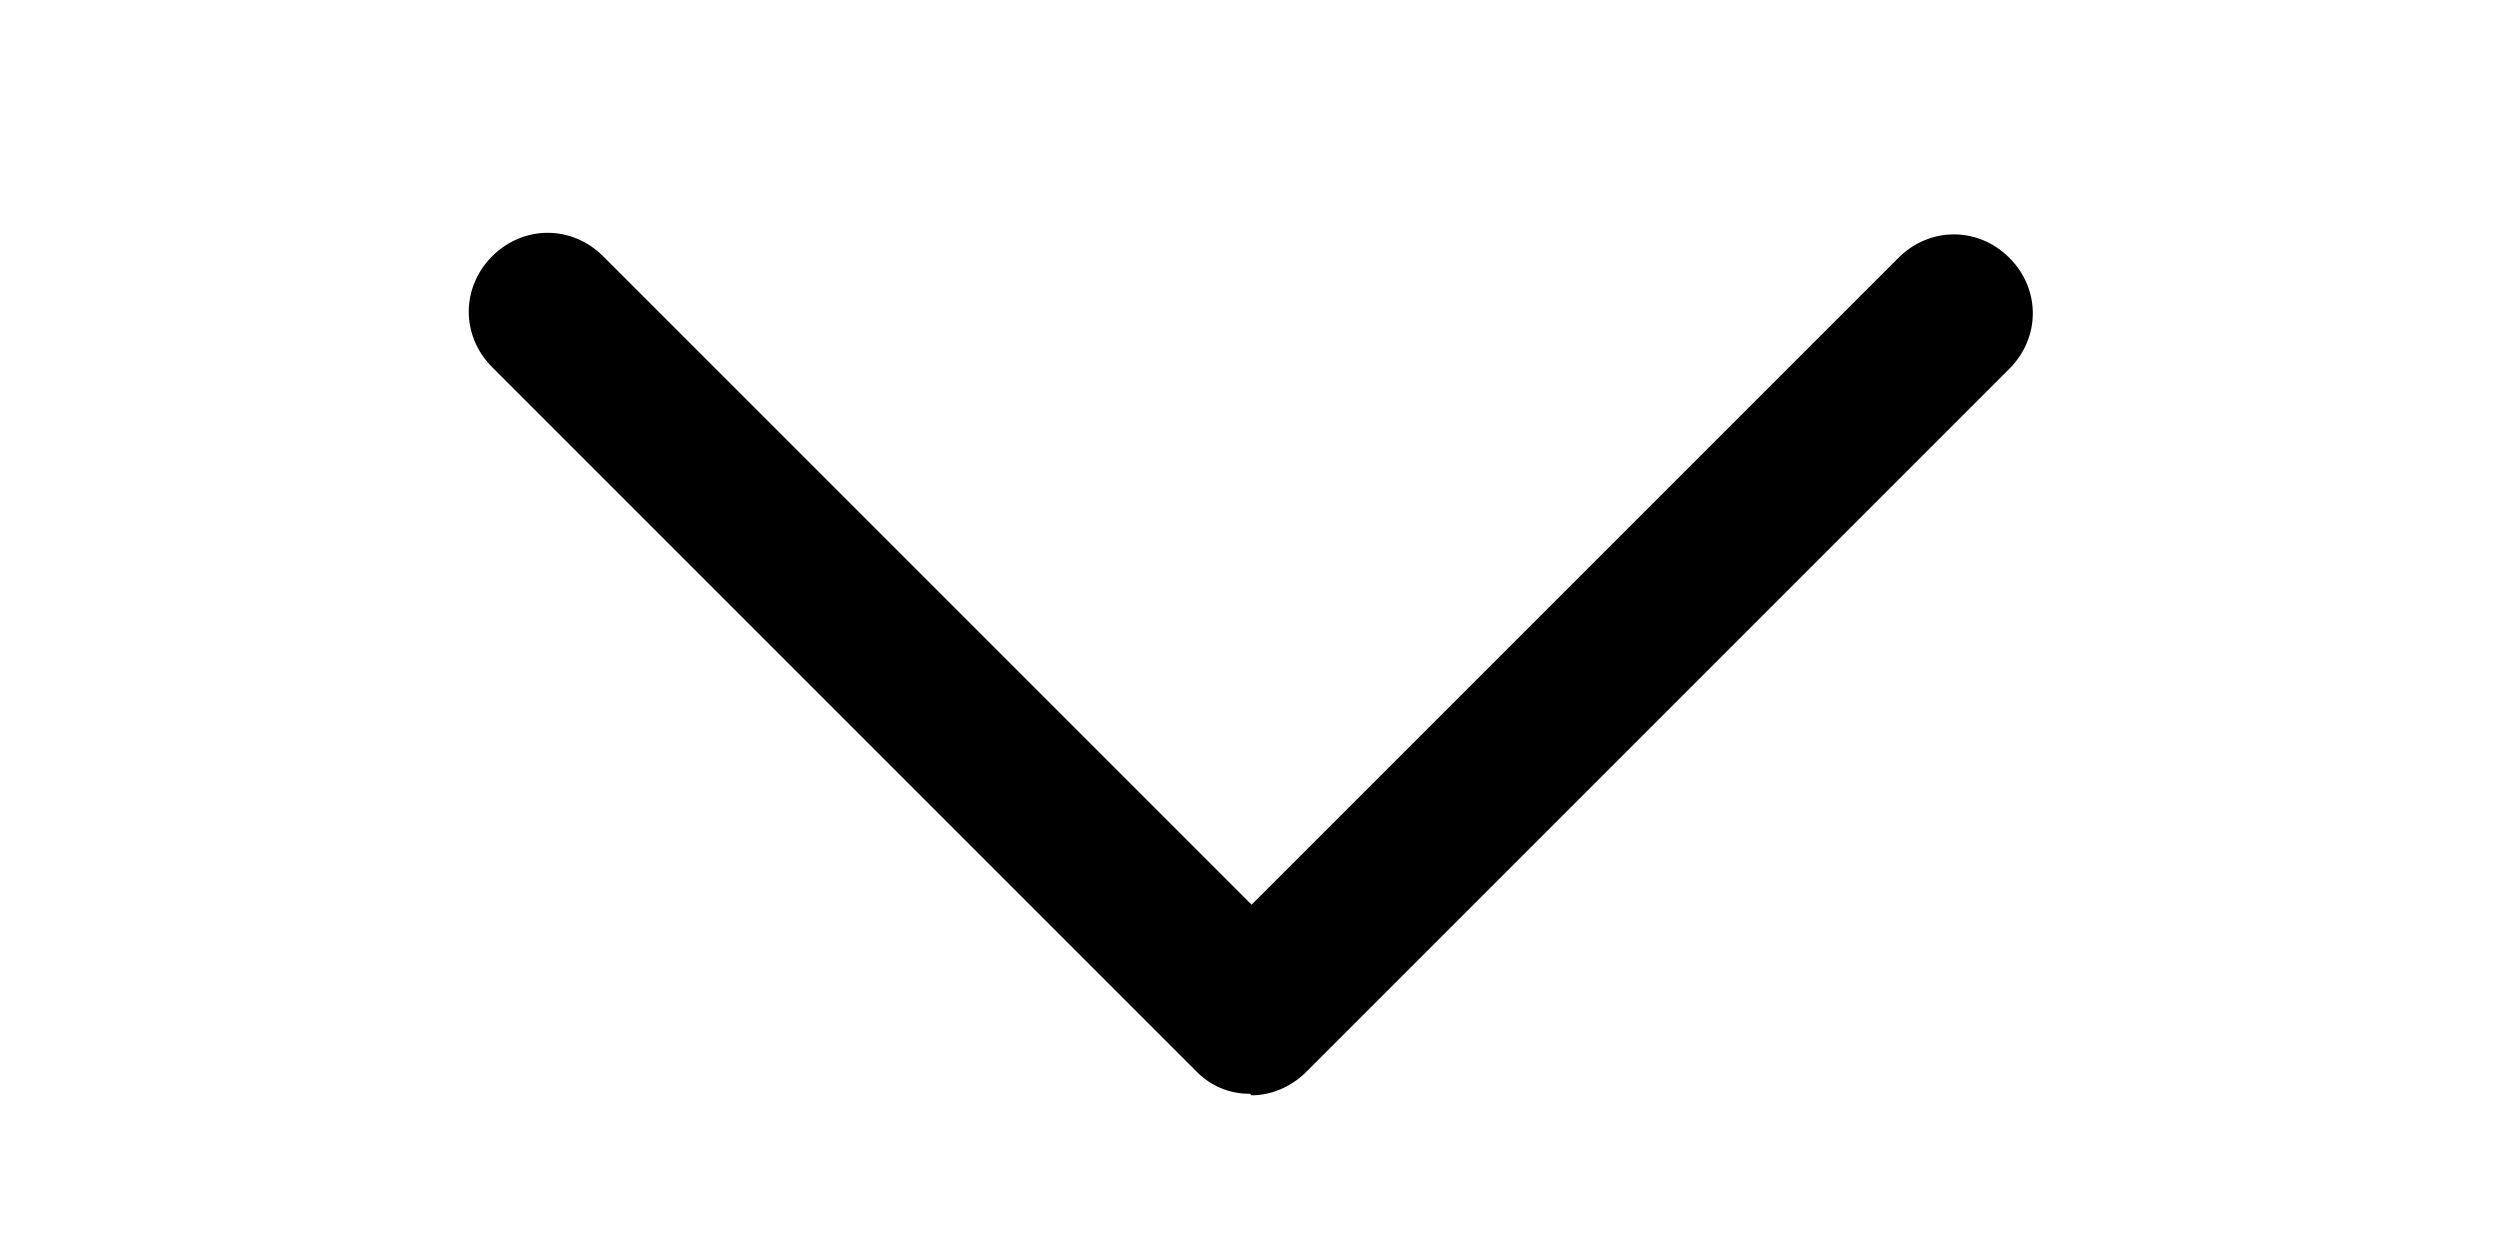<svg width="16" height="8" viewBox="0 0 16 8" fill="none" xmlns="http://www.w3.org/2000/svg">
<g clip-path="url(#clip0_14102_1418)">
<path d="M8 7C7.934 7.001 7.869 6.988 7.809 6.962C7.749 6.936 7.695 6.898 7.65 6.85L3.15 2.35C2.95 2.15 2.95 1.84 3.15 1.64C3.35 1.44 3.66 1.44 3.86 1.64L8.01 5.79L12.15 1.65C12.35 1.45 12.66 1.45 12.86 1.65C13.06 1.85 13.06 2.16 12.86 2.36L8.36 6.86C8.26 6.96 8.13 7.01 8.01 7.01L8 7Z" fill="black"/>
</g>
<defs>
<clipPath id="clip0_14102_1418">
<rect width="16" height="7" fill="white" transform="translate(0 0.5)"/>
</clipPath>
</defs>
</svg>
